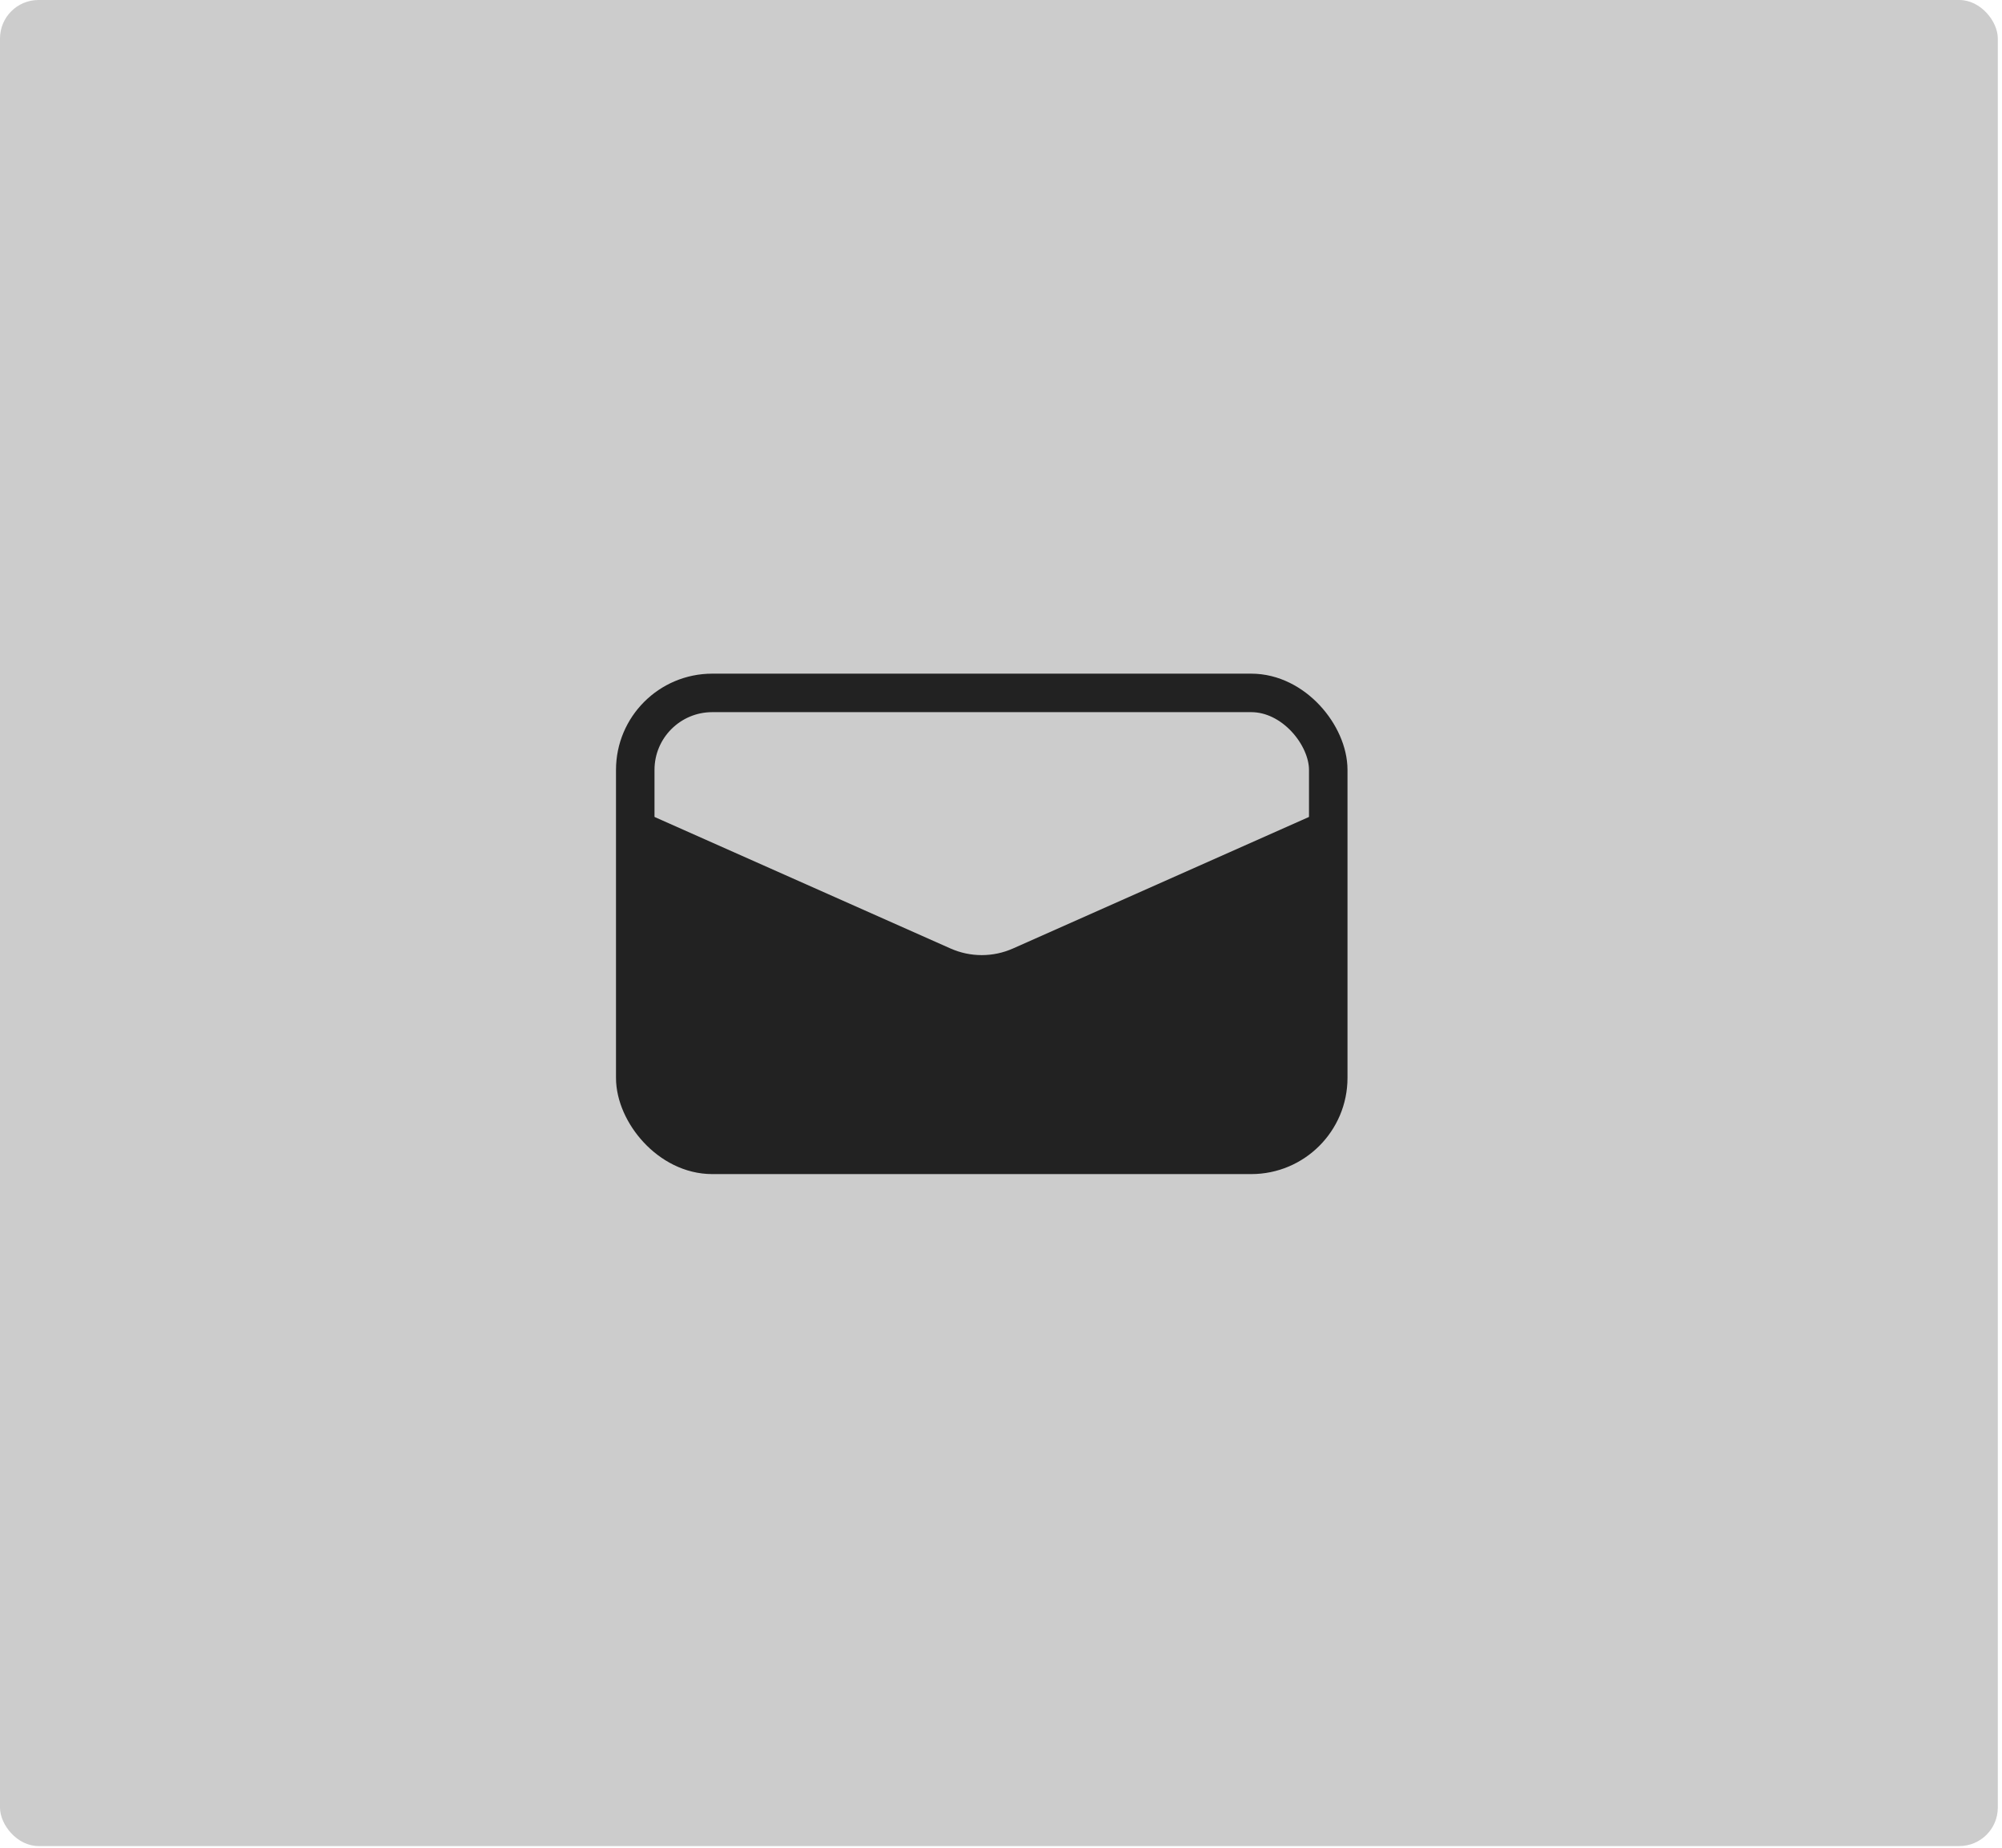 <svg width="52" height="48" viewBox="0 0 52 48" fill="none" xmlns="http://www.w3.org/2000/svg">
<g id="EmailId">
<rect id="Rectangle 3885" width="51.891" height="47.956" rx="1" fill="black" fill-opacity="0.2"/>
<g id="Message_alt_light">
<rect id="Rectangle 1" x="16.5" y="18" width="18" height="12" rx="2" stroke="#222222"/>
<path id="Vector 3" d="M24.688 24.639L16.5 21V28C16.5 29.105 17.395 30 18.5 30H32.5C33.605 30 34.5 29.105 34.5 28V21L26.312 24.639C25.795 24.869 25.205 24.869 24.688 24.639Z" fill="#222222"/>
</g>
</g>
</svg>
